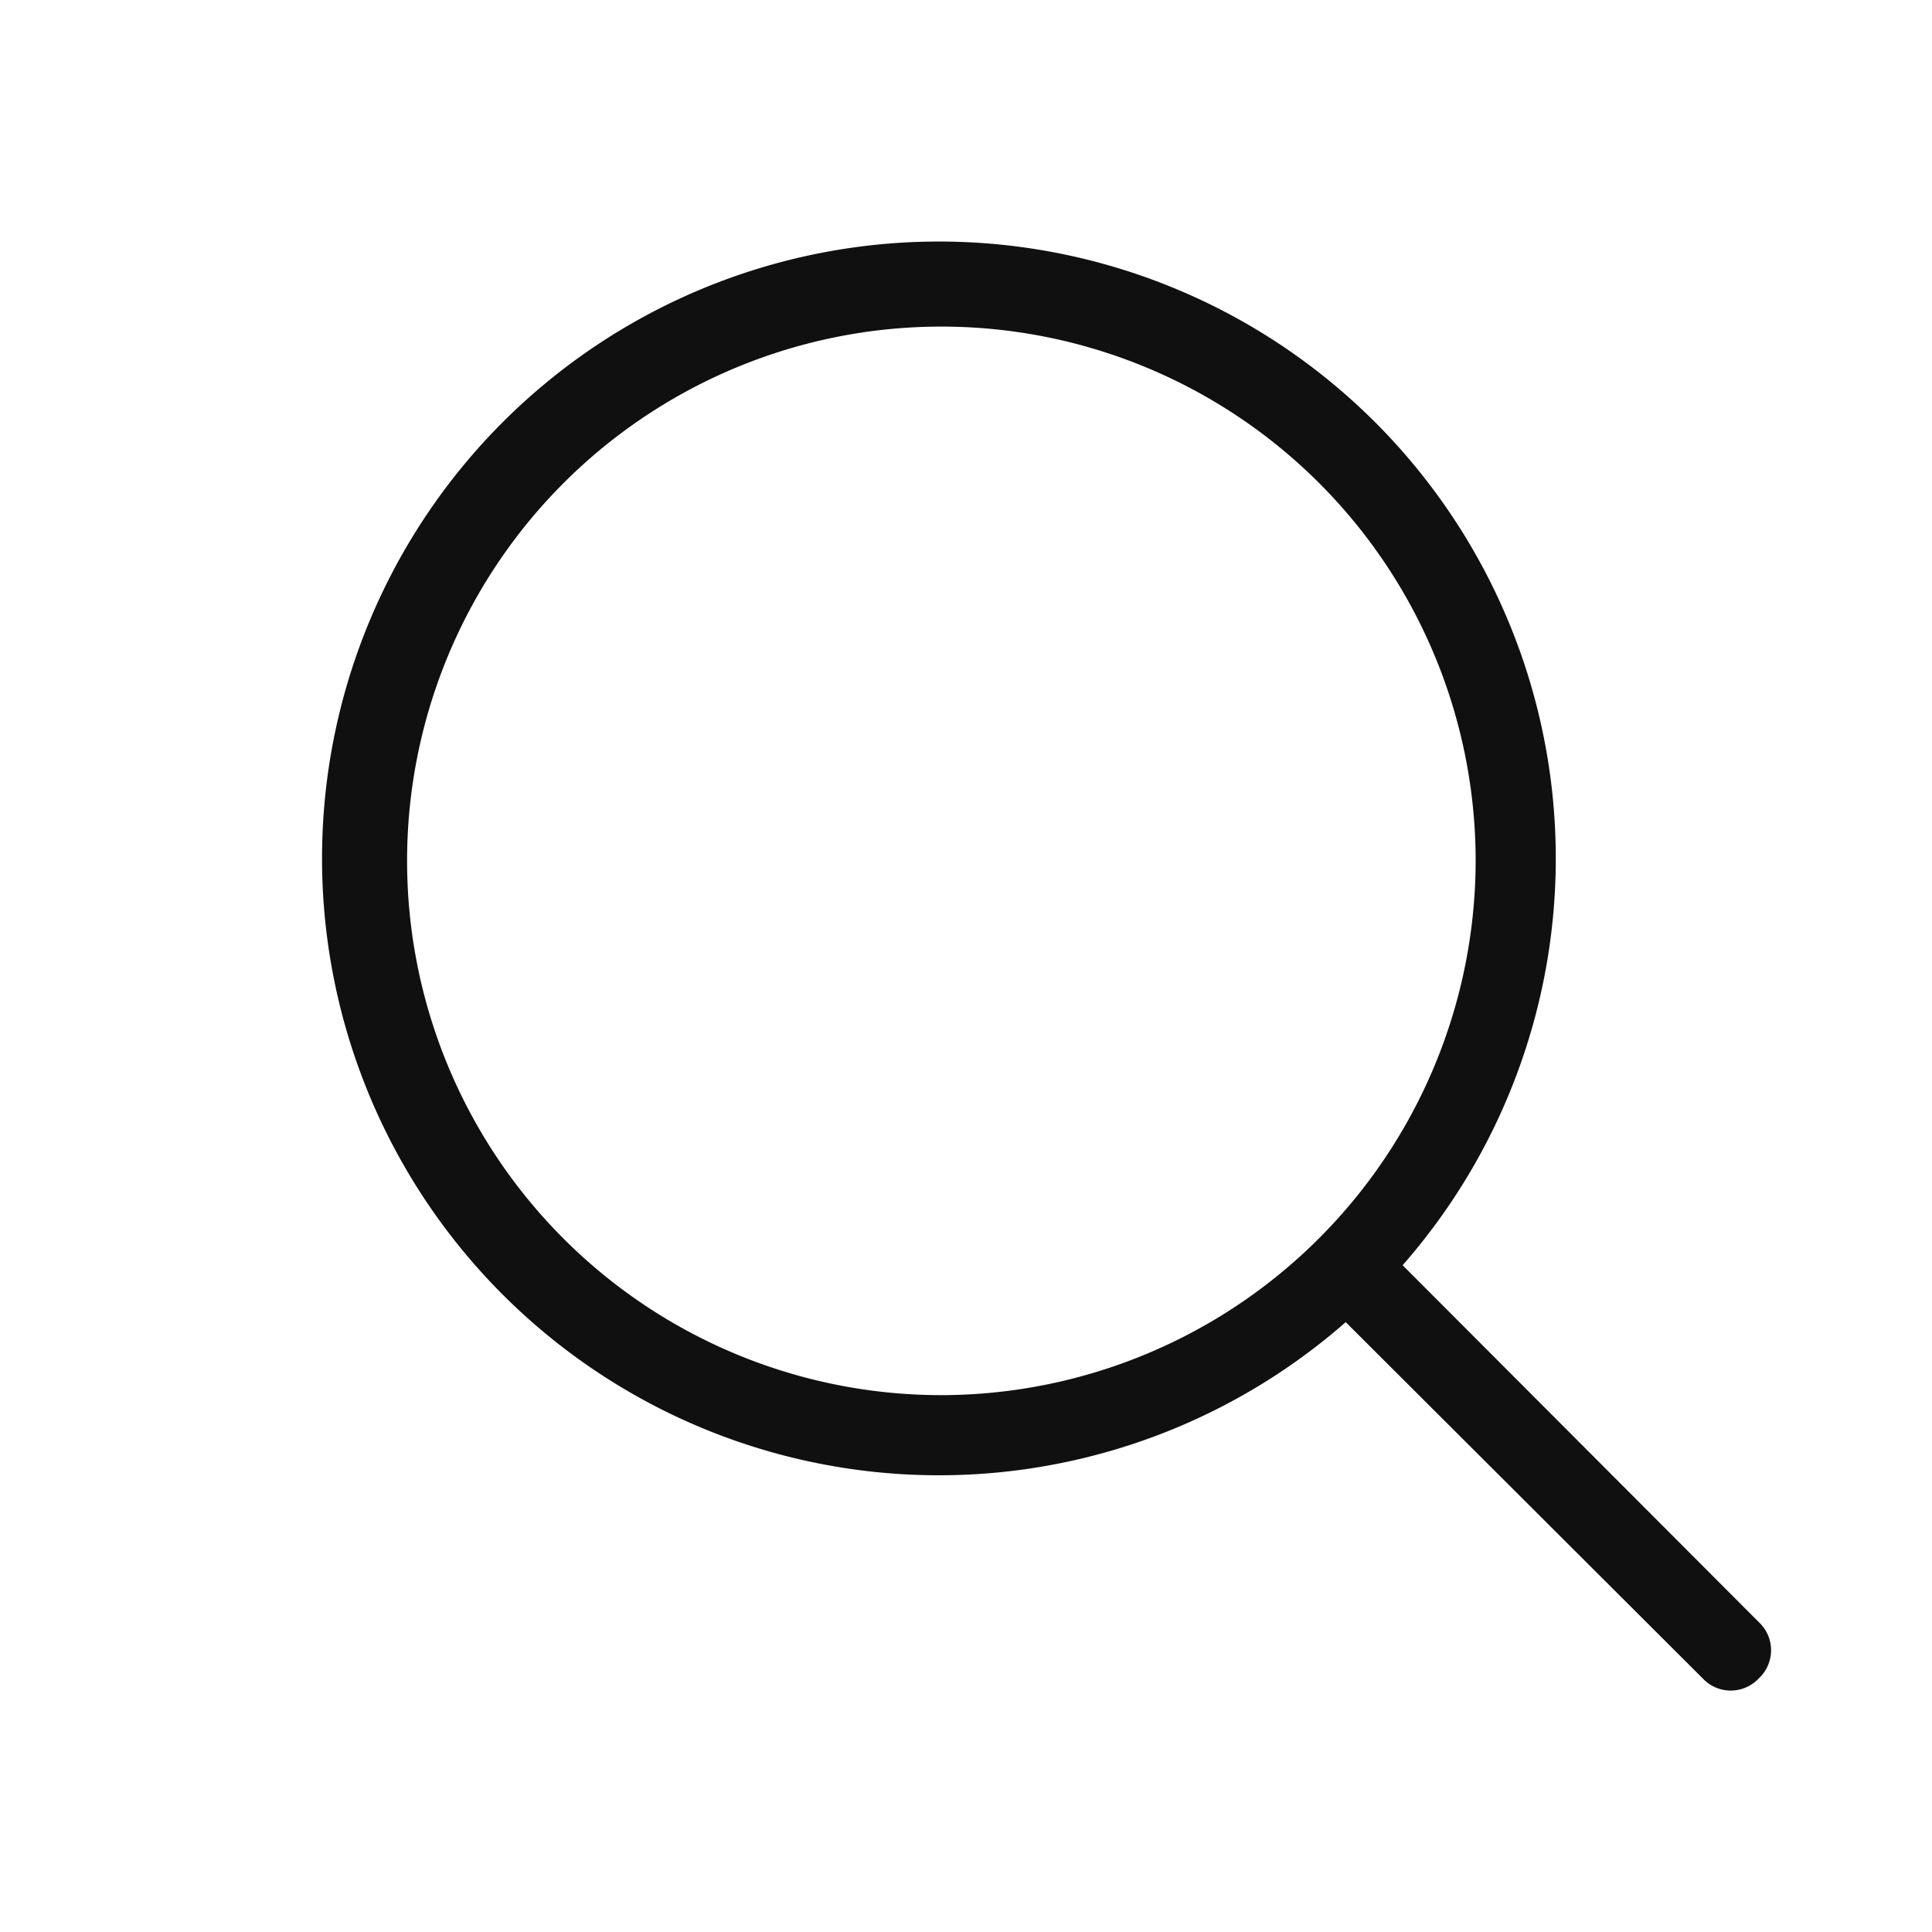 <svg width="24" height="24" fill="none" xmlns="http://www.w3.org/2000/svg"><path d="M21.849 20.151l-4.425-4.434a7.663 7.663 0 10-.707.707l4.434 4.425a.477.477 0 00.698 0 .477.477 0 000-.698zm-10.155-2.82a6.637 6.637 0 116.637-6.637 6.647 6.647 0 01-6.637 6.637z" fill="#101010"/></svg>